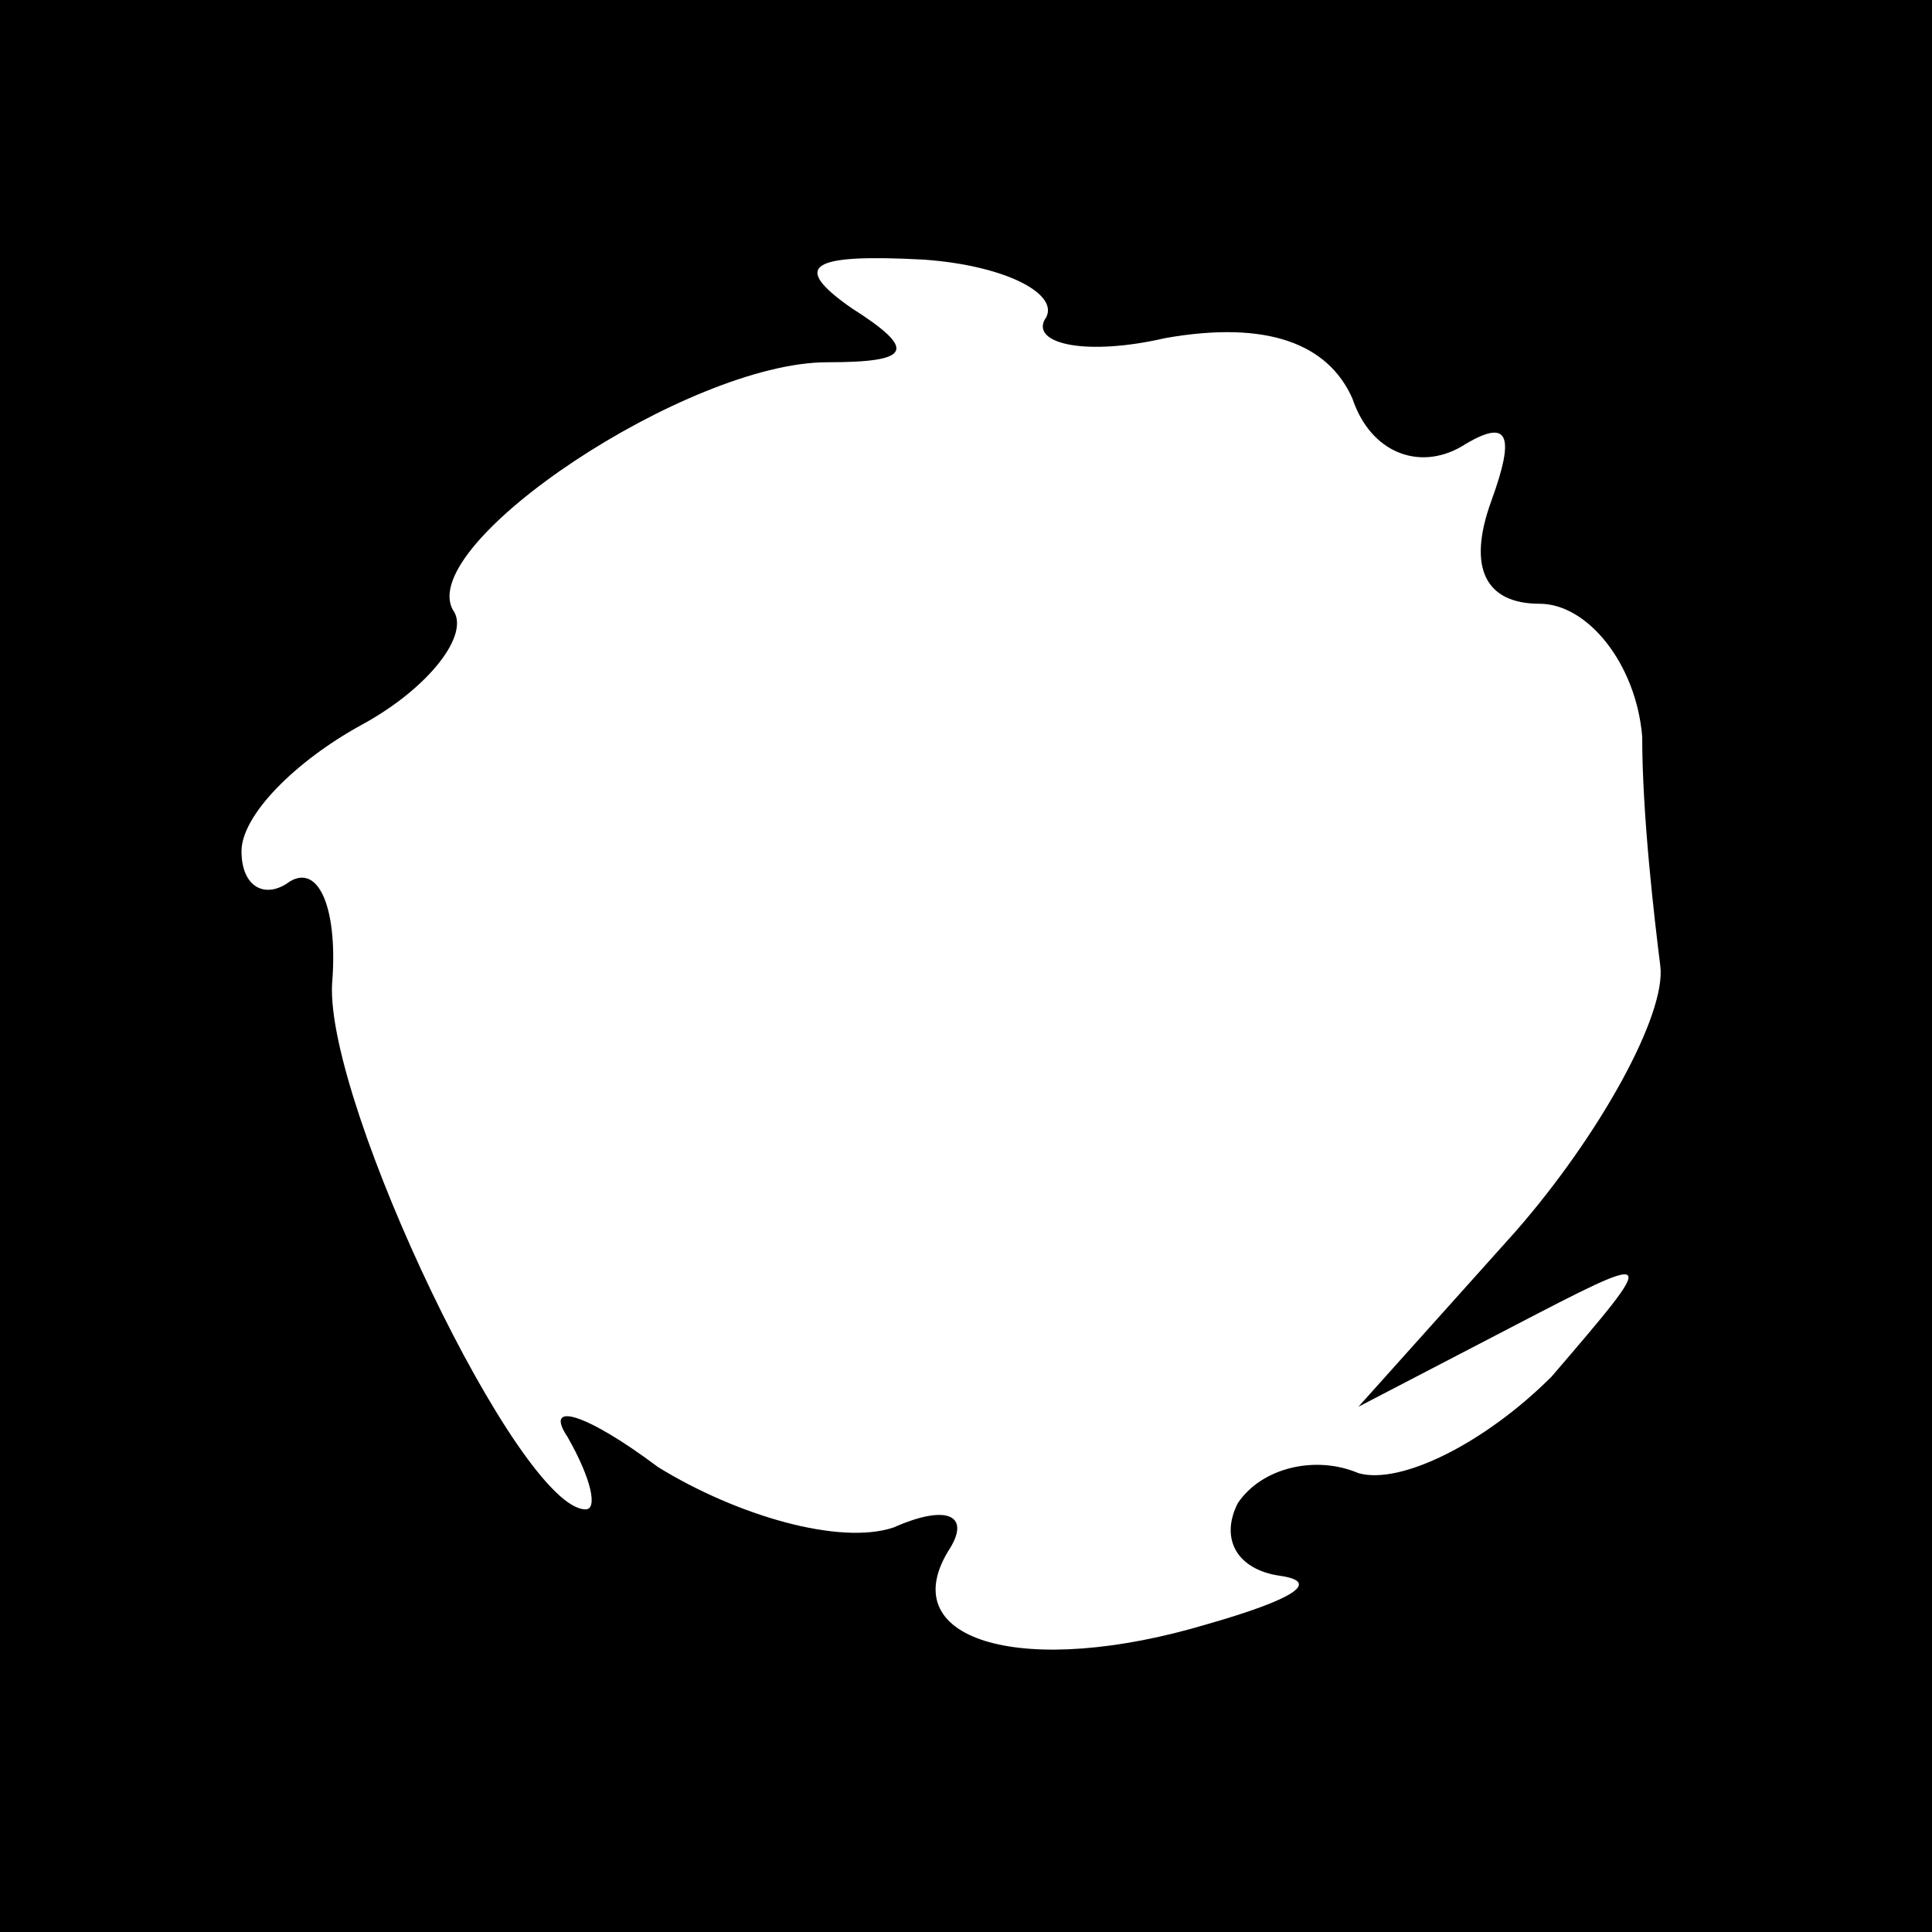 <?xml version="1.0" standalone="no"?>
<!DOCTYPE svg PUBLIC "-//W3C//DTD SVG 20010904//EN"
 "http://www.w3.org/TR/2001/REC-SVG-20010904/DTD/svg10.dtd">
<svg version="1.0" xmlns="http://www.w3.org/2000/svg"
 width="32pt" height="32pt" viewBox="0 0 32 32"
 preserveAspectRatio="xMidYMid meet">
<rect x="0" y="0" width="32" height="32" fill="#808080" stroke="none"/>
<g transform="translate(0,32) scale(0.1,-0.1)"
fill="#000000" stroke="none">
<path fill="#000000" stroke="none" d="M0 160 l0 -160 160 0 160 0 0 160 0
160 -160 0 -160 0 0 -160z"/>
<path fill="#ffffff" stroke="none" d="M173 267 c-2 -4 7 -6 20 -3 17 3 27 -1
31 -10 3 -9 11 -12 18 -8 8 5 9 2 5 -9 -4 -11 -1 -17 8 -17 8 0 16 -10 17 -22
0 -13 2 -30 3 -38 1 -8 -10 -28 -24 -44 l-26 -29 25 13 c25 13 25 13 7 -8 -11
-11 -25 -18 -32 -16 -7 3 -16 1 -20 -5 -3 -6 0 -11 7 -12 7 -1 2 -4 -12 -8
-30 -9 -52 -3 -43 12 4 6 0 8 -9 4 -9 -3 -26 2 -39 10 -12 9 -19 11 -15 5 4
-7 5 -12 3 -12 -11 0 -43 67 -42 87 1 12 -2 20 -7 17 -4 -3 -8 -1 -8 5 0 6 9
15 20 21 11 6 18 15 15 19 -6 11 39 41 62 41 14 0 15 2 4 9 -10 7 -7 9 12 8
14 -1 23 -6 20 -10z"/>
</g>
</svg>
